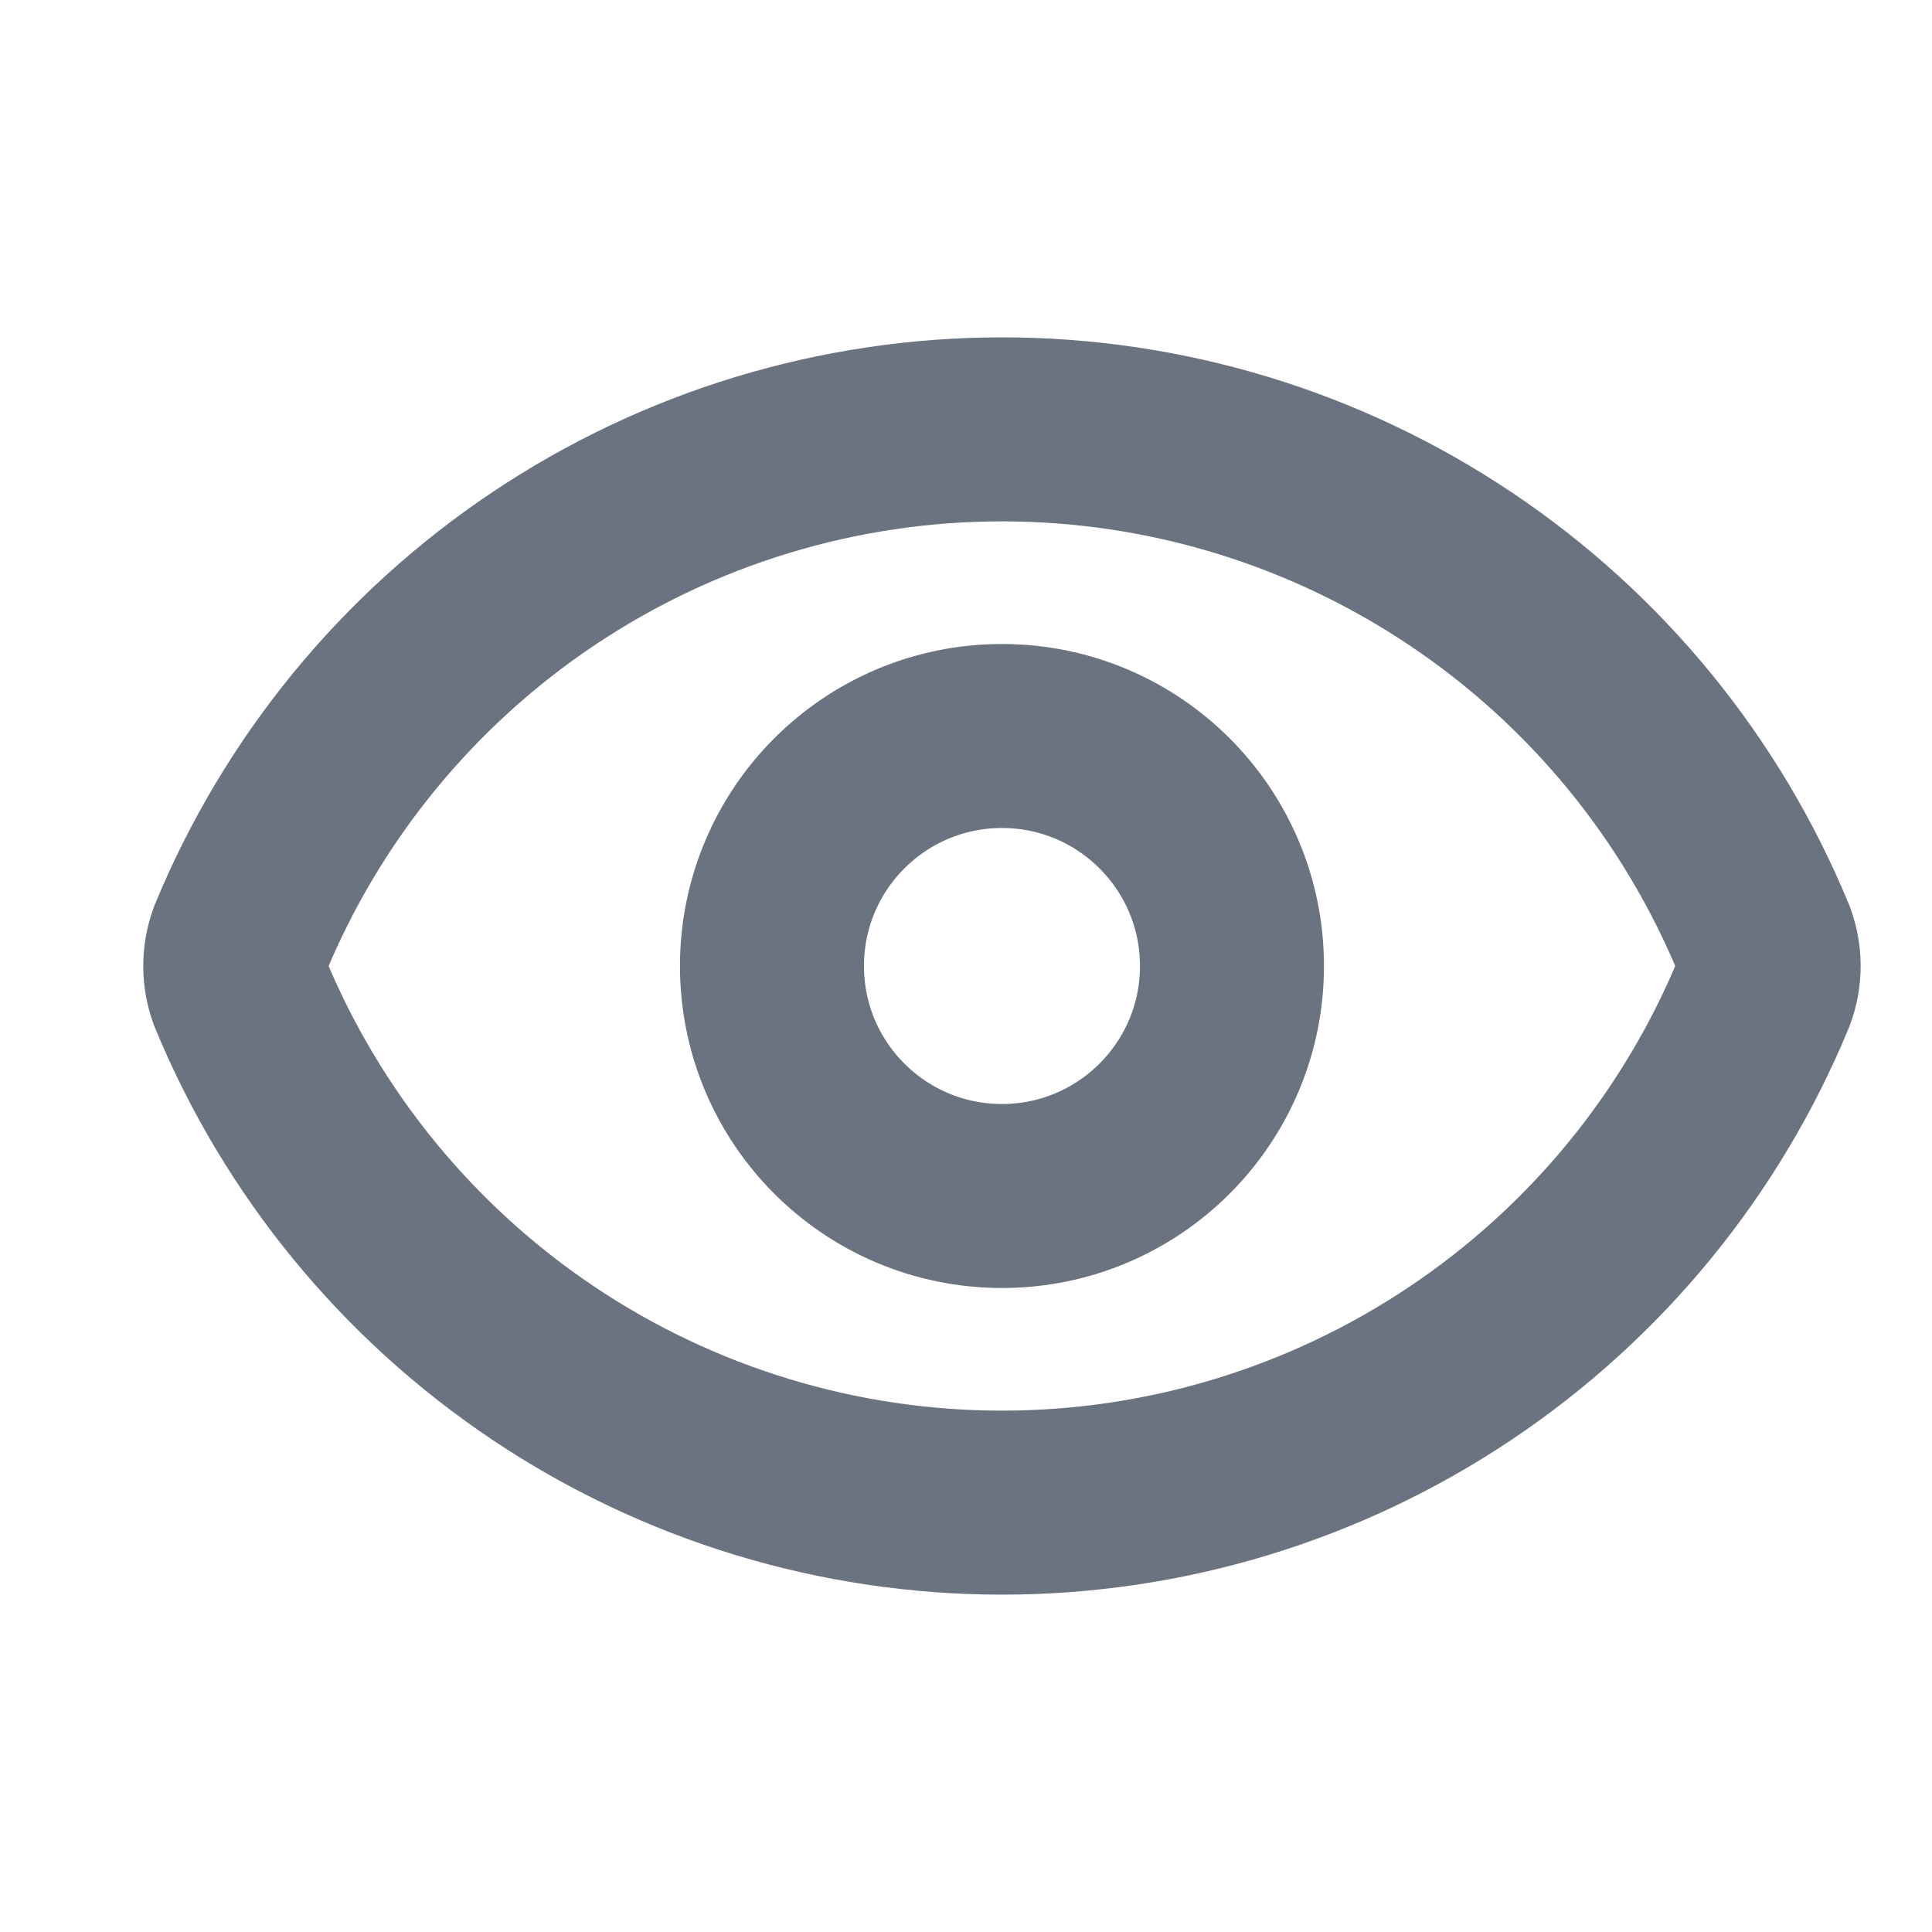 <svg width="21" height="21" viewBox="0 0 21 21" fill="none" xmlns="http://www.w3.org/2000/svg">
<g clip-path="url(#clip0_498_910)">
<path d="M2.609 10.79C2.54 10.603 2.54 10.397 2.609 10.21C3.285 8.57 4.434 7.167 5.908 6.181C7.382 5.194 9.117 4.667 10.891 4.667C12.665 4.667 14.399 5.194 15.873 6.181C17.348 7.167 18.496 8.57 19.172 10.21C19.242 10.397 19.242 10.603 19.172 10.79C18.496 12.43 17.348 13.832 15.873 14.819C14.399 15.806 12.665 16.333 10.891 16.333C9.117 16.333 7.382 15.806 5.908 14.819C4.434 13.832 3.285 12.43 2.609 10.79Z" stroke="#6B7280" stroke-width="2" stroke-linecap="round" stroke-linejoin="round"/>
<path d="M10.891 13C12.271 13 13.391 11.881 13.391 10.5C13.391 9.119 12.271 8 10.891 8C9.51 8 8.391 9.119 8.391 10.5C8.391 11.881 9.51 13 10.891 13Z" stroke="#6B7280" stroke-width="2" stroke-linecap="round" stroke-linejoin="round"/>
</g>
<defs>
<clipPath id="clip0_498_910">
<rect width="20" height="20" fill="white" transform="translate(0.891 0.5)"/>
</clipPath>
</defs>
</svg>
